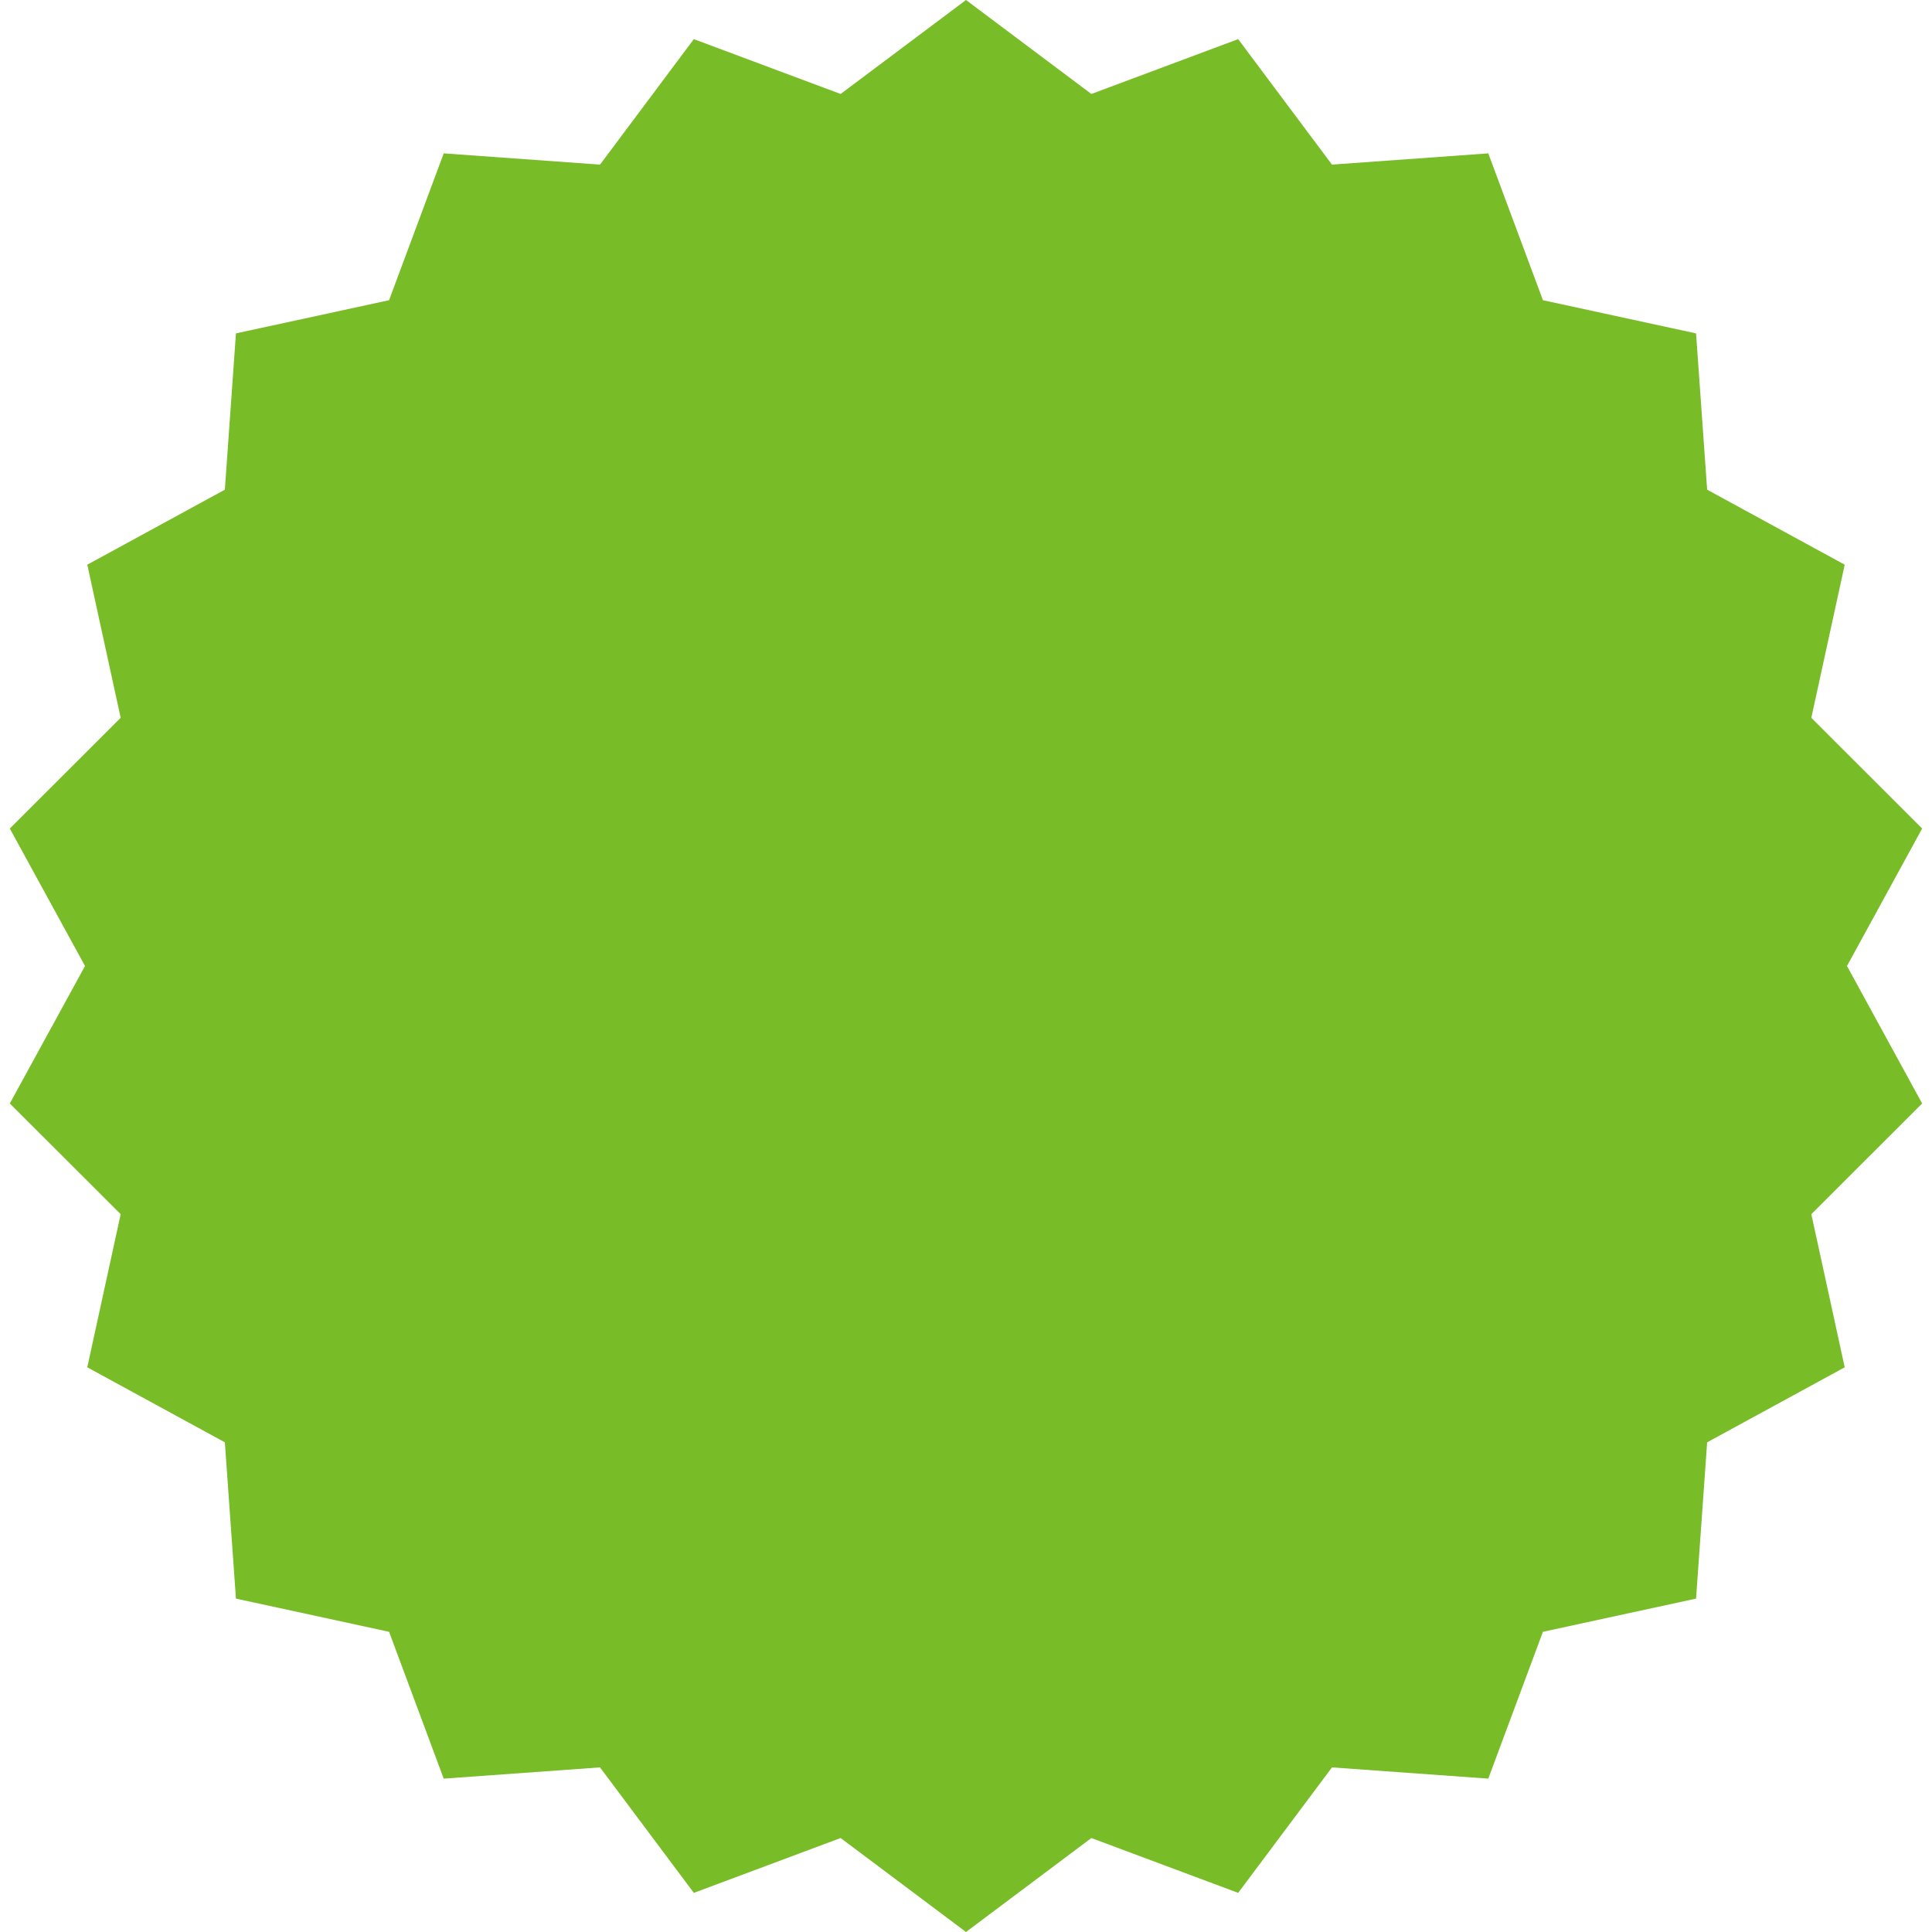 <svg width="39" height="39" viewBox="0 0 39 39" fill="none" xmlns="http://www.w3.org/2000/svg">
<path d="M19.5 0L22.031 1.897L24.994 0.79L26.888 3.323L30.043 3.096L31.146 6.06L34.237 6.73L34.461 9.885L37.238 11.399L36.564 14.49L38.801 16.725L37.284 19.5L38.801 22.275L36.564 24.51L37.238 27.601L34.461 29.115L34.237 32.27L31.146 32.94L30.043 35.904L26.888 35.677L24.994 38.21L22.031 37.103L19.5 39L16.969 37.103L14.006 38.21L12.112 35.677L8.957 35.904L7.854 32.94L4.763 32.27L4.539 29.115L1.762 27.601L2.436 24.51L0.198 22.275L1.716 19.5L0.198 16.725L2.436 14.49L1.762 11.399L4.539 9.885L4.763 6.73L7.854 6.06L8.957 3.096L12.112 3.323L14.006 0.79L16.969 1.897L19.5 0Z" fill="#78BC27"/>
</svg>
